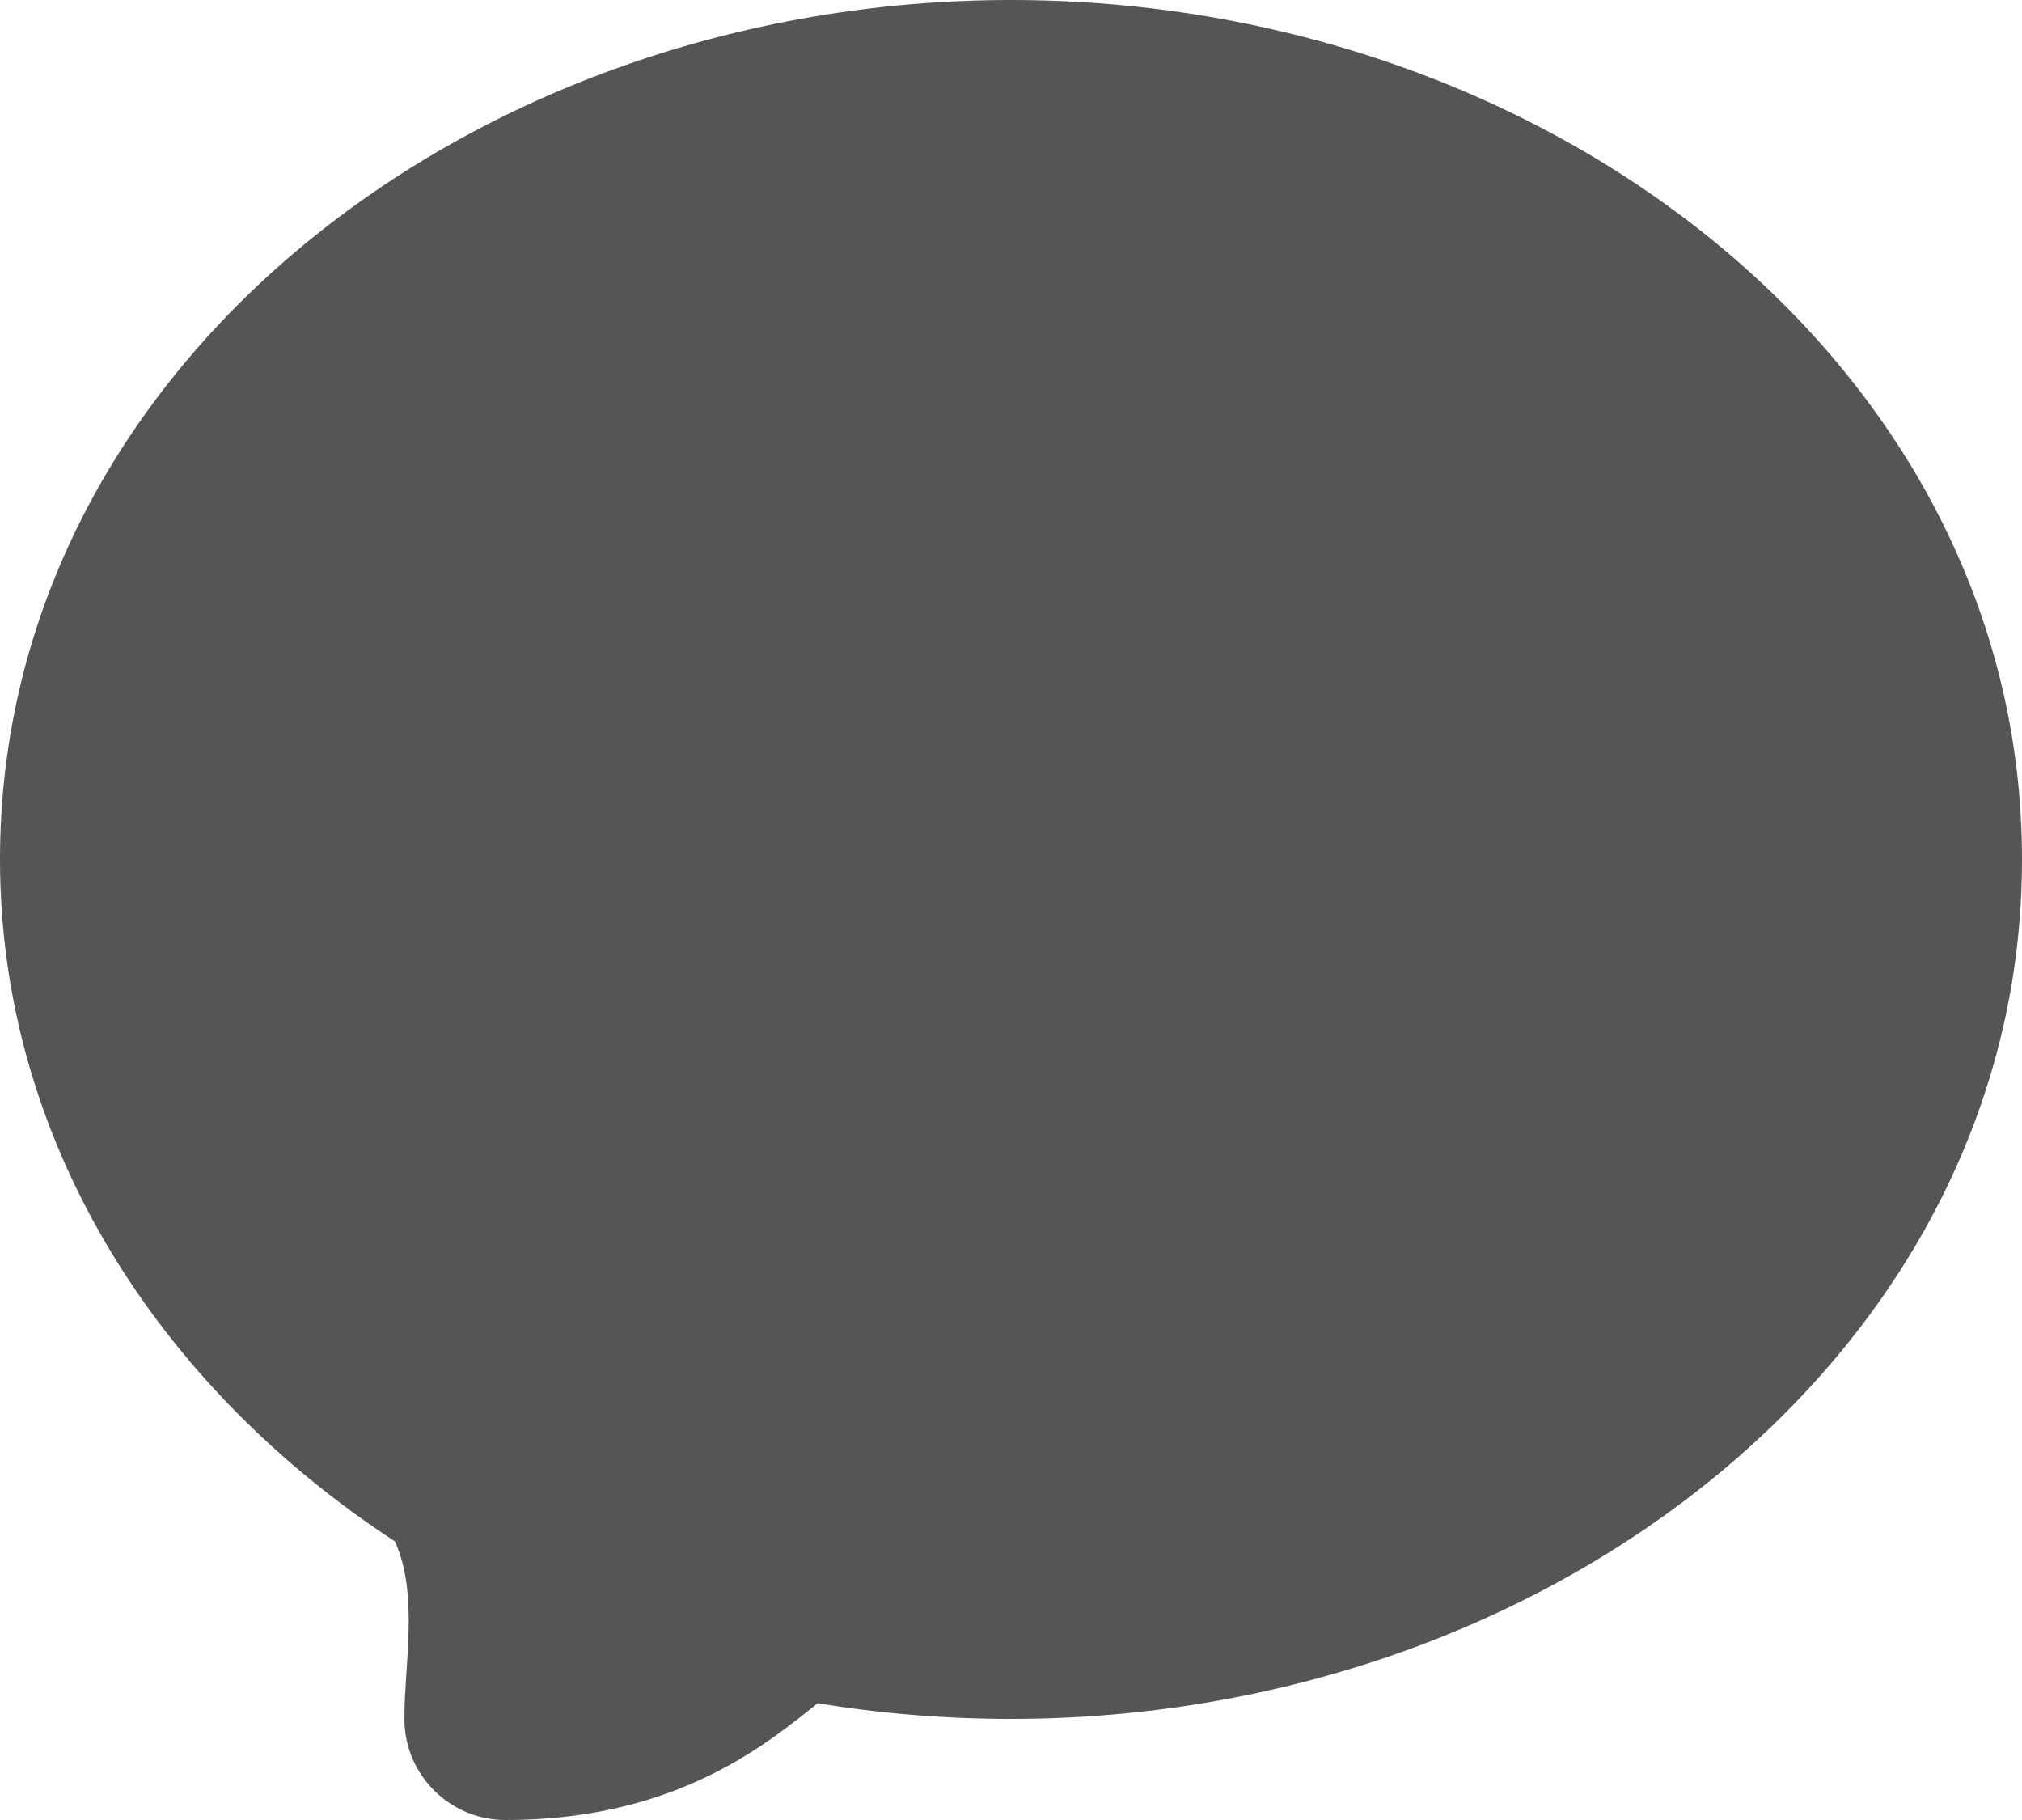 <svg width="20" height="18" viewBox="0 0 20 18" fill="none" xmlns="http://www.w3.org/2000/svg">
<path d="M0 8.5C0 3.643 4.656 0 10 0C15.344 0 20 3.643 20 8.5C20 13.357 15.344 17 10 17C9.347 17 8.708 16.947 8.089 16.845C7.996 16.918 7.836 17.05 7.639 17.189C7.071 17.589 6.249 18 5 18C4.448 18 4 17.552 4 17C4 16.45 4.143 15.766 3.906 15.244C1.577 13.723 0 11.298 0 8.5Z" fill="#555555"/>
</svg>
